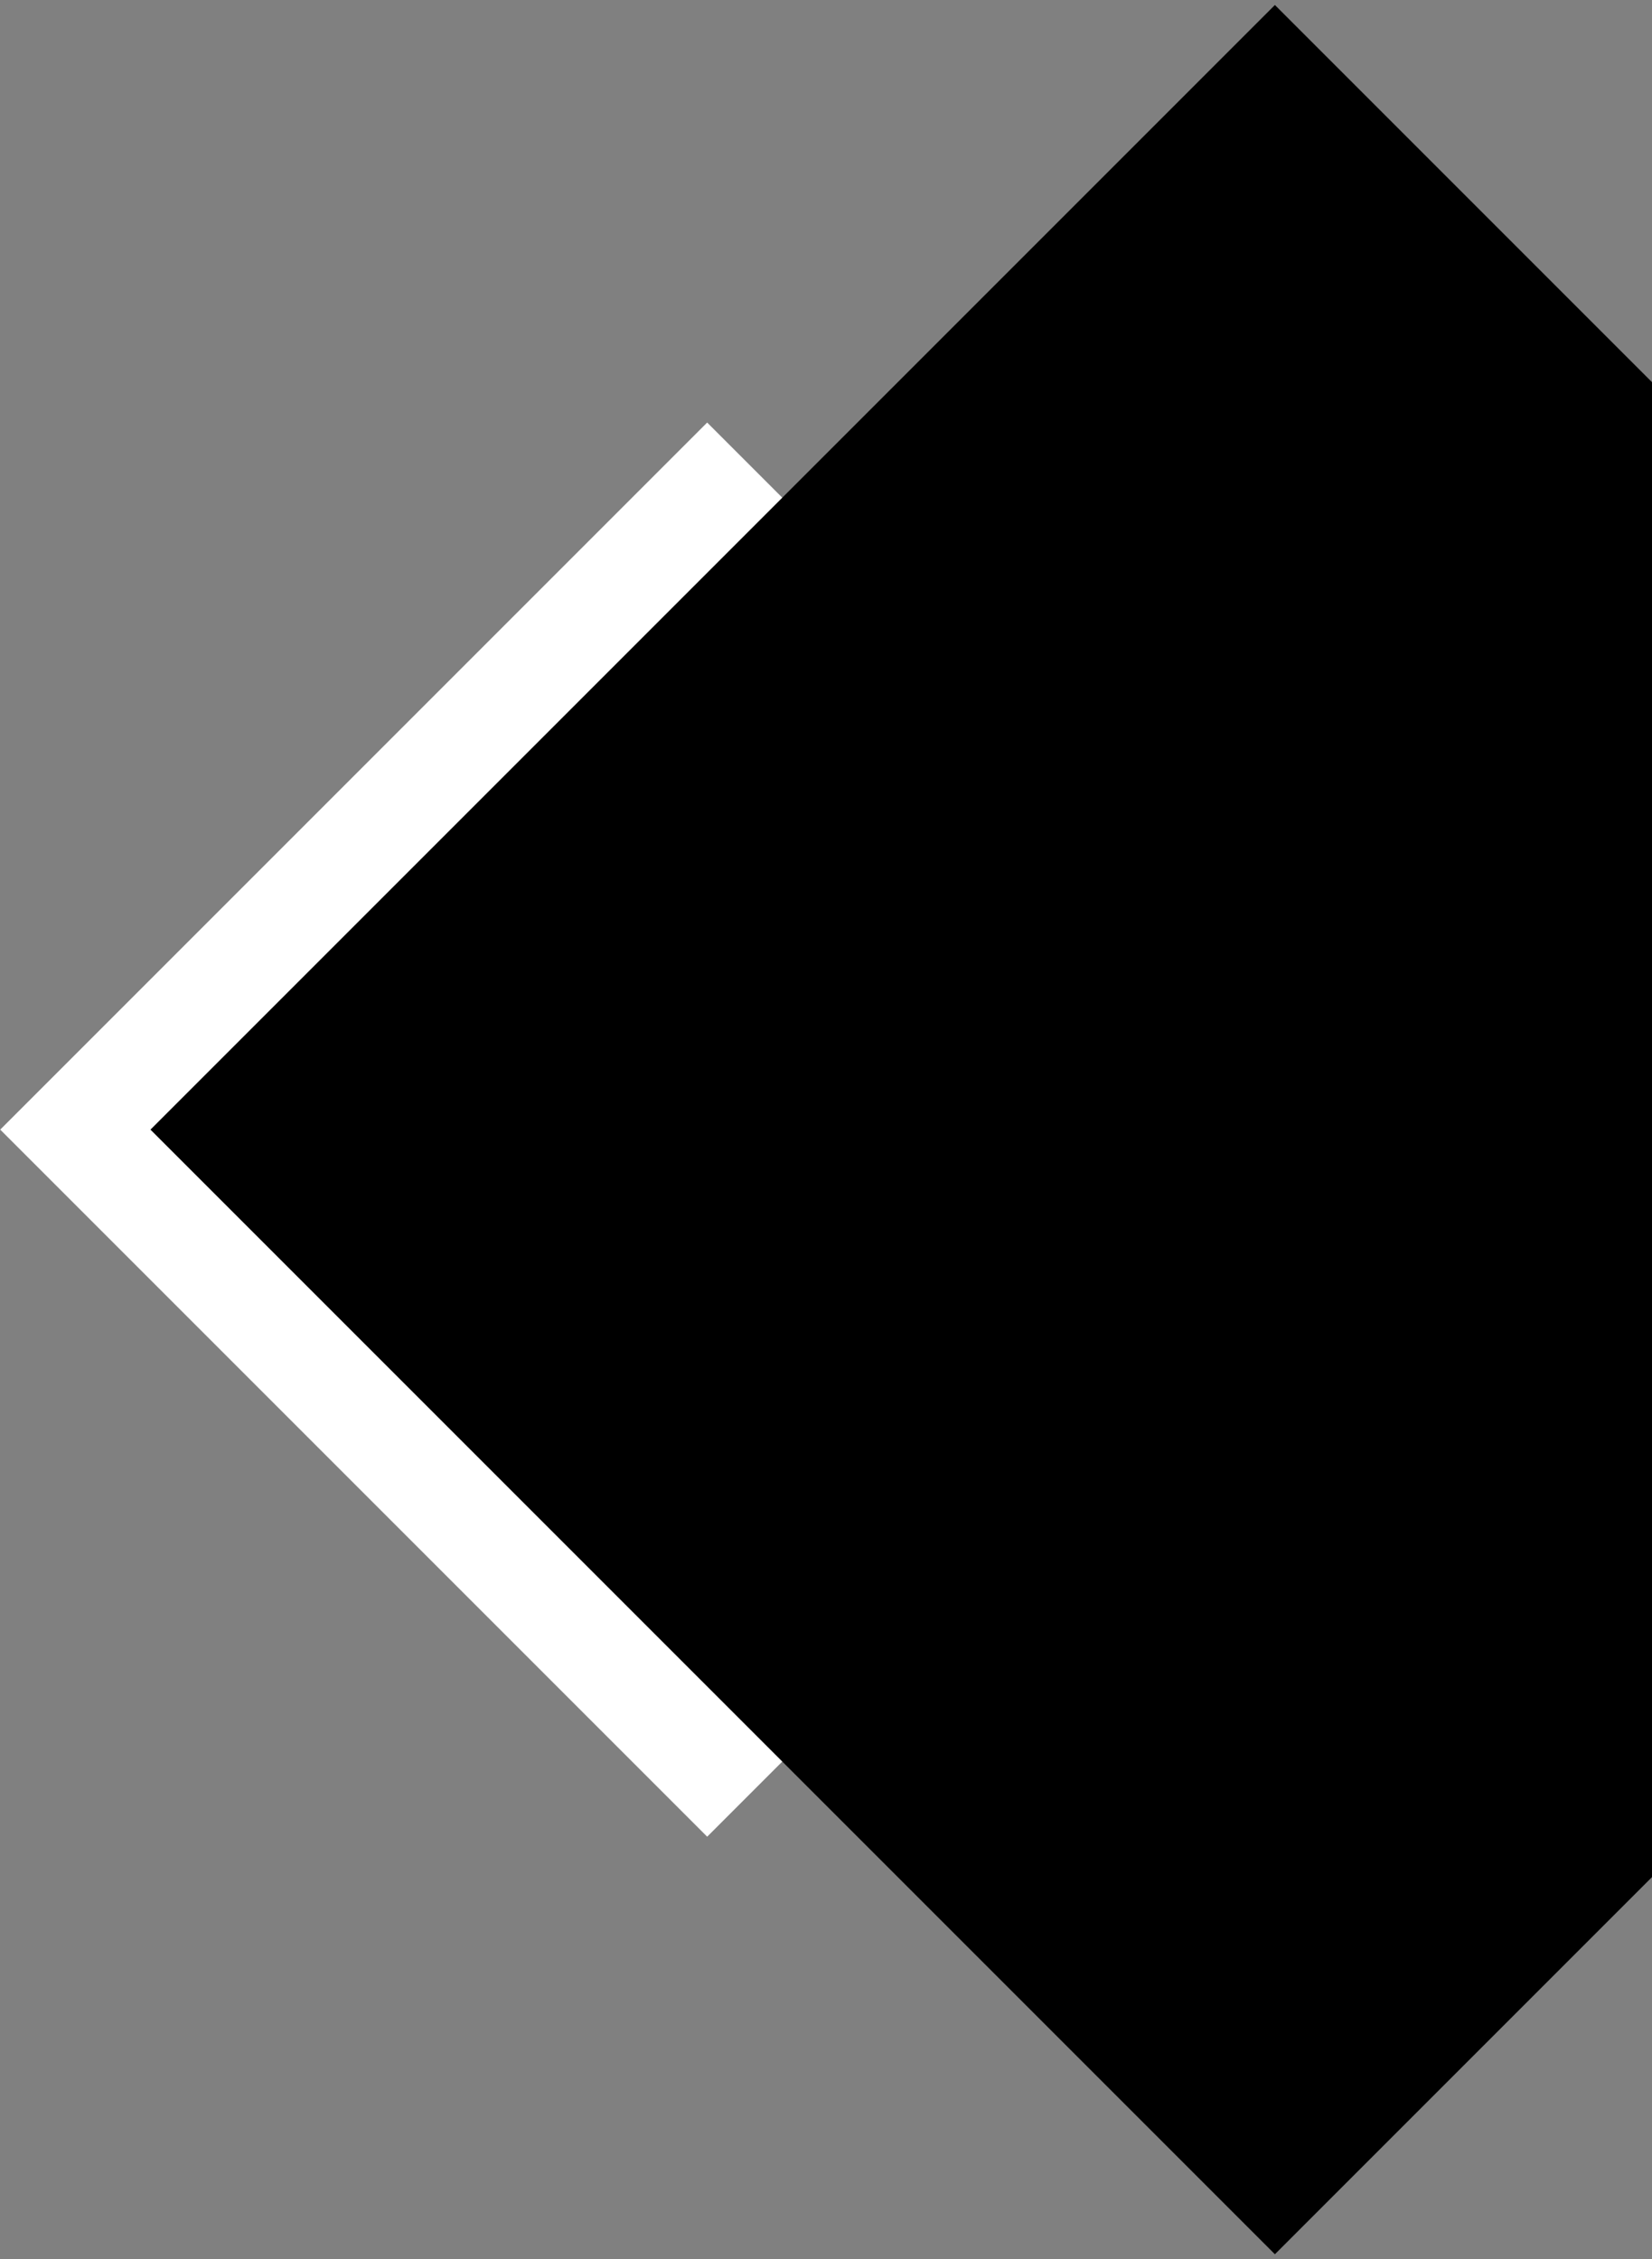 <svg width="294" height="402" viewBox="0 0 294 402" fill="none" xmlns="http://www.w3.org/2000/svg">
<rect x="0" y="0" width="294" height="402" fill="#808080" stroke="none"/>
<rect width="177.955" height="177.955" transform="matrix(-0.707 -0.707 -0.707 0.707 251.667 201)" fill="white"/>
<path fill-rule="evenodd" clip-rule="evenodd" d="M294 334L226.889 401.111L26.778 201L226.889 0.889L294 68V334Z" fill="black"/>
</svg>
